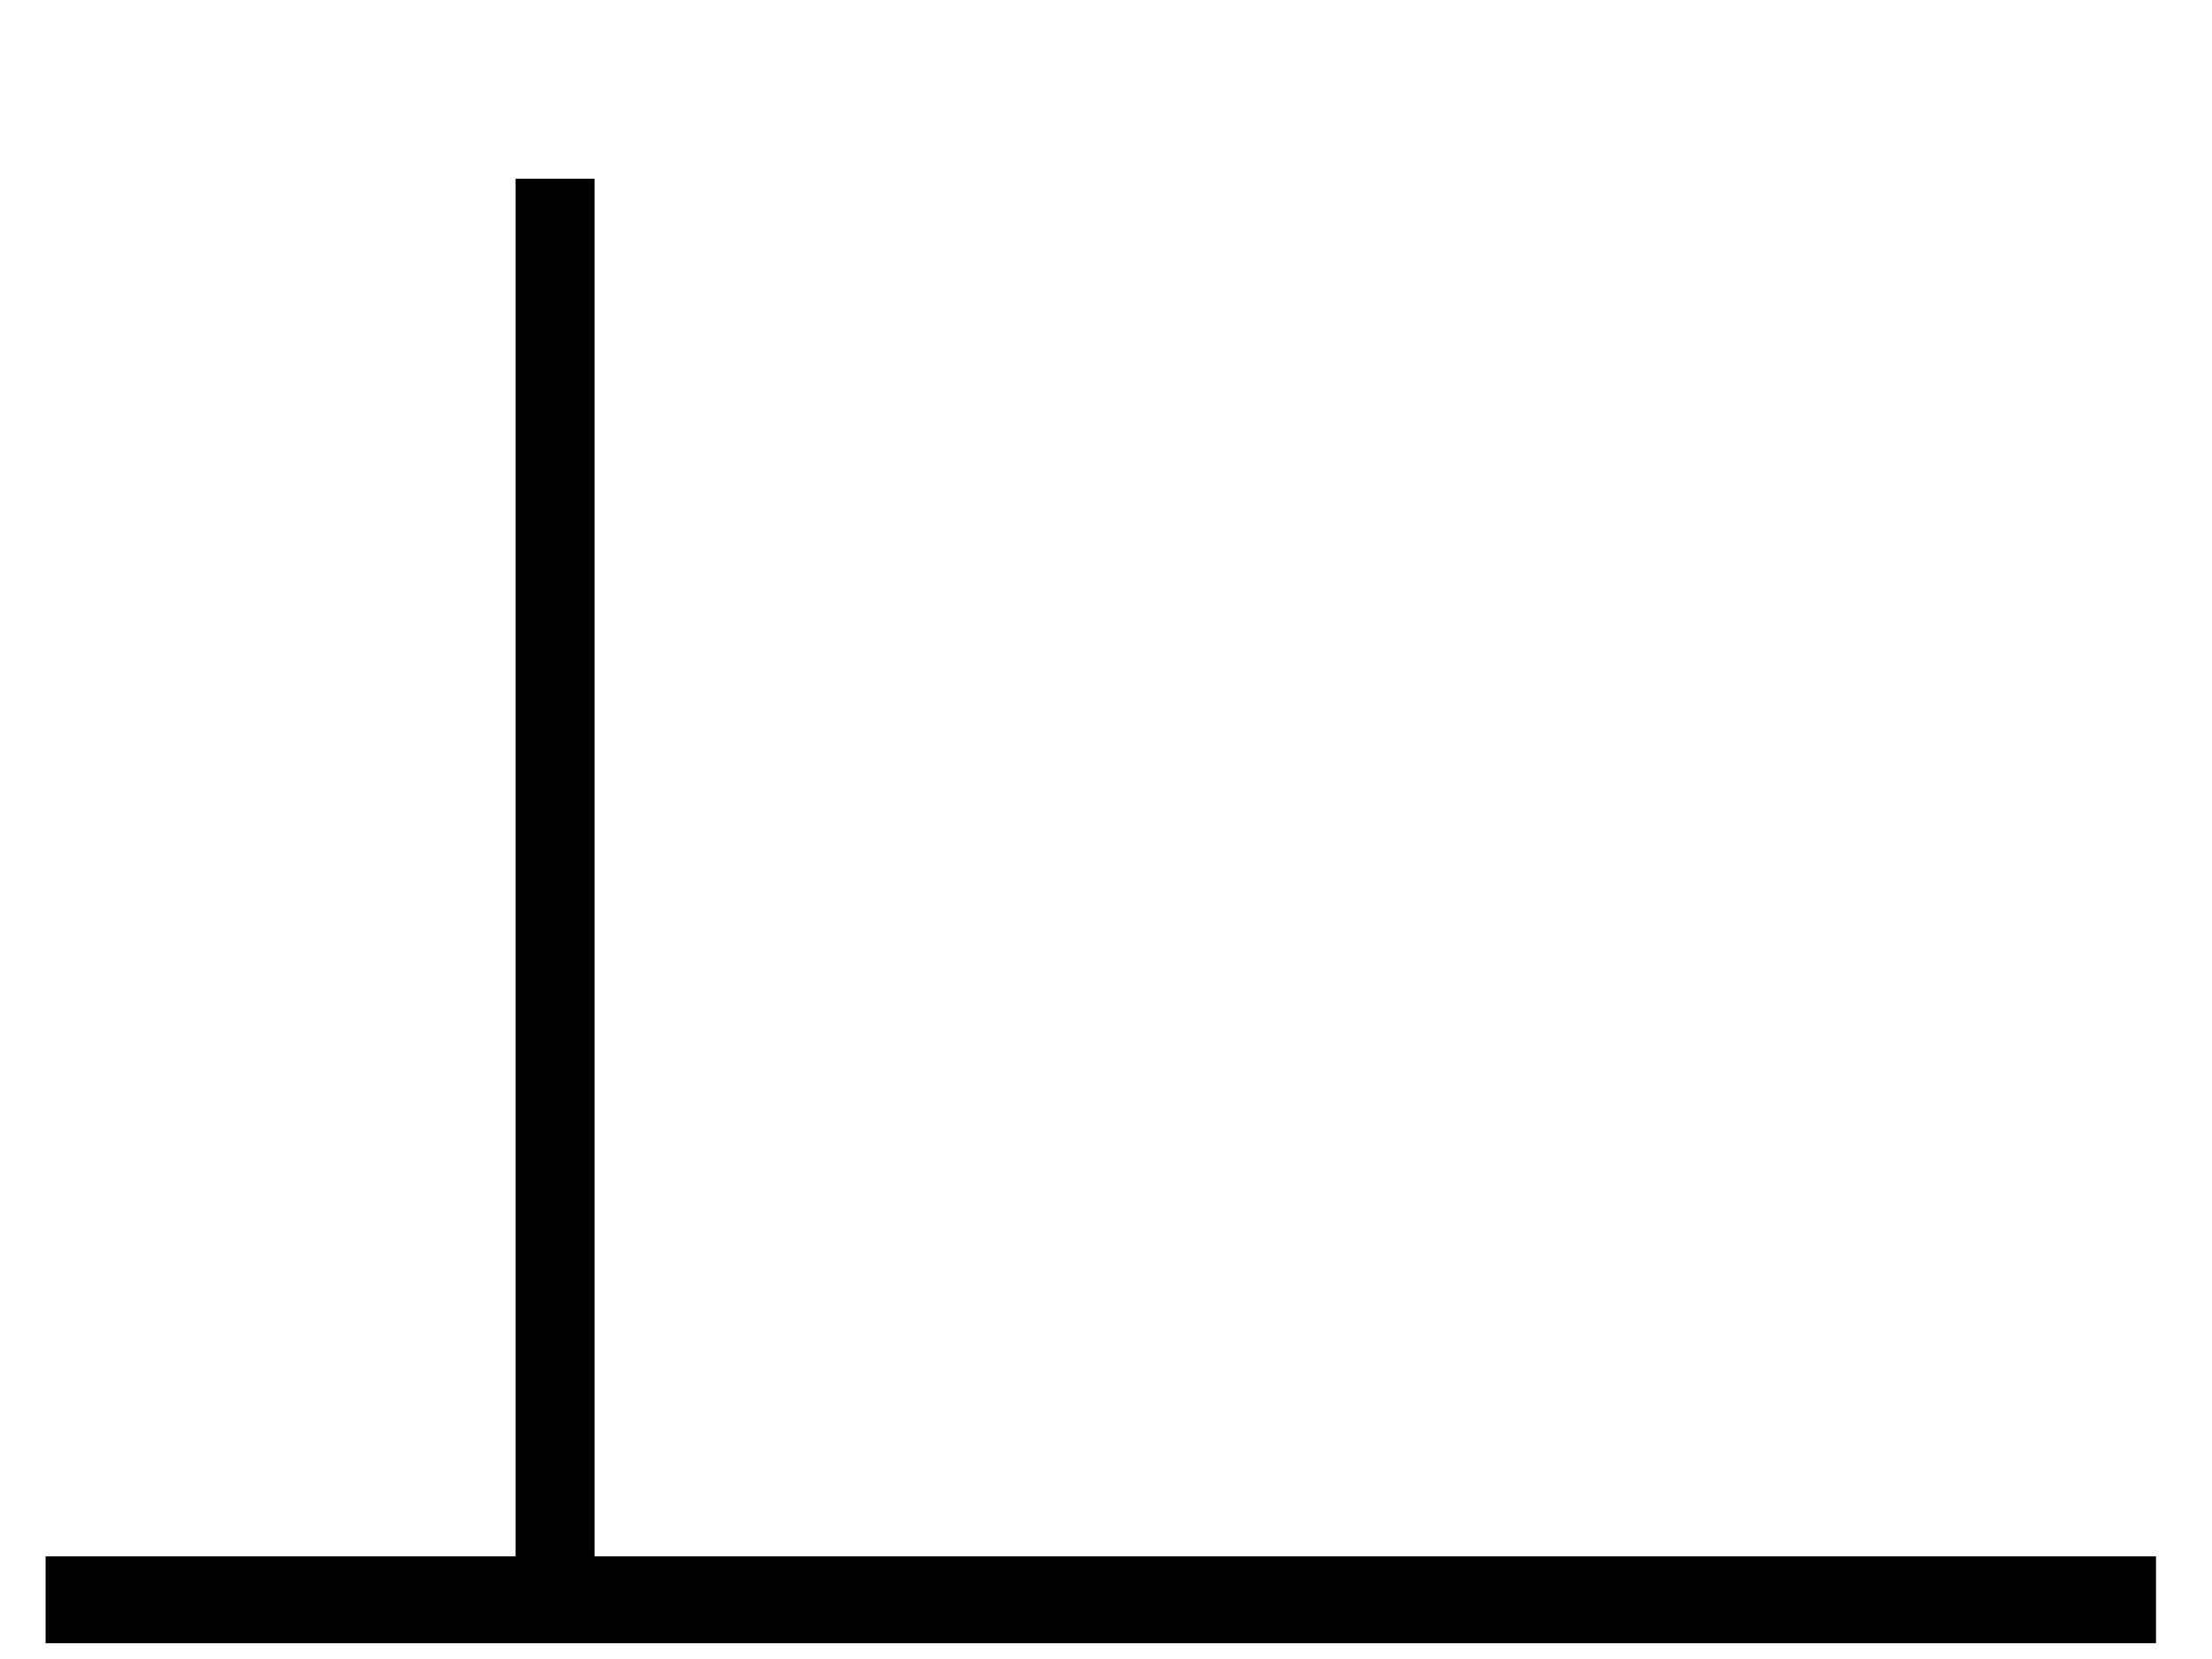 <?xml version="1.0" encoding="UTF-8" standalone="no"?>
<svg
   xmlns:dc="http://purl.org/dc/elements/1.1/"
   xmlns:cc="http://creativecommons.org/ns#"
   xmlns:rdf="http://www.w3.org/1999/02/22-rdf-syntax-ns#"
   xmlns:svg="http://www.w3.org/2000/svg"
   xmlns="http://www.w3.org/2000/svg"
   xmlns:sodipodi="http://sodipodi.sourceforge.net/DTD/sodipodi-0.dtd"
   xmlns:inkscape="http://www.inkscape.org/namespaces/inkscape"
   sodipodi:docname="2.svg"
   inkscape:version="1.0 (4035a4fb49, 2020-05-01)"
   width="800px"
   height="600px"
   viewBox="0 0 800 600"
   version="1.1"
   id="SVGRoot">
  <defs
     id="defs34" />
  <sodipodi:namedview
     inkscape:window-maximized="1"
     inkscape:window-y="203"
     inkscape:window-x="1016"
     inkscape:window-height="1017"
     inkscape:window-width="1920"
     showgrid="false"
     inkscape:document-rotation="0"
     inkscape:current-layer="layer1"
     inkscape:document-units="px"
     inkscape:cy="217.14286"
     inkscape:cx="400"
     inkscape:zoom="0.58"
     inkscape:pageshadow="2"
     inkscape:pageopacity="0.0"
     borderopacity="1.0"
     bordercolor="#666666"
     pagecolor="#ffffff"
     id="base" />
  <g
     id="layer1"
     inkscape:groupmode="layer"
     inkscape:label="Lag 1">
    <rect
       y="64.631"
       x="186.453"
       height="500"
       width="28.571"
       id="rect47"
       style="fill:#000000" />
    <rect
       y="54.286"
       x="1485.714"
       height="28.571"
       width="448.571"
       id="rect49"
       style="fill:#000000" />
    <rect
       y="82.857"
       x="1911.429"
       height="122.857"
       width="22.857"
       id="rect51"
       style="fill:#000000" />
    <ellipse
       ry="75.714"
       rx="84.286"
       cy="215.714"
       cx="1921.429"
       id="path55"
       style="fill:#000000" />
    <path
       transform="matrix(1,0,0,1.522,1328.571,-94.373)"
       inkscape:transform-center-y="-40.520471"
       inkscape:transform-center-x="1.4285714"
       d="M 605.714,197.143 697.929,366.76 504.929,361.811 Z"
       inkscape:randomized="0"
       inkscape:rounded="0"
       inkscape:flatsided="true"
       sodipodi:arg2="-0.49796337"
       sodipodi:arg1="-1.5451609"
       sodipodi:r2="55.732597"
       sodipodi:r1="111.4652"
       sodipodi:cy="308.57143"
       sodipodi:cx="602.85715"
       sodipodi:sides="3"
       id="path79"
       style="fill:#000000"
       sodipodi:type="star" />
    <rect
       y="433.513"
       x="1887.786"
       height="66.487"
       width="23.643"
       id="rect83"
       style="fill:#000000;stroke-width:1.252" />
    <rect
       style="fill:#000000;stroke-width:1.252"
       id="rect83-9"
       width="23.643"
       height="66.487"
       x="1960"
       y="433.513" />
    <rect
       y="562.857"
       x="16.493"
       height="31.429"
       width="763.247"
       id="rect100"
       style="fill:#000000;stroke-width:1.099" />
    <rect
       y="-162.759"
       x="1032.759"
       height="8.571"
       width="145.714"
       id="rect110"
       style="fill:#000000" />
    <path
       transform="matrix(0.579,0,0,0.544,777.632,-223.313)"
       inkscape:transform-center-y="0.77689446"
       inkscape:transform-center-x="-7.5528118"
       d="m 500,120 -83.24,53.773 -4.949,-98.974 z"
       inkscape:randomized="0"
       inkscape:rounded="0"
       inkscape:flatsided="true"
       sodipodi:arg2="0.99723916"
       sodipodi:arg1="-0.049958396"
       sodipodi:r2="28.607121"
       sodipodi:r1="57.214241"
       sodipodi:cy="122.85714"
       sodipodi:cx="442.85715"
       sodipodi:sides="3"
       id="path112"
       style="fill:#c8ab37"
       sodipodi:type="star" />
    <path
       inkscape:transform-center-x="-6.4285714"
       d="m 1138.473,-257.044 -38.571,22.269 v -44.538 z"
       inkscape:randomized="0"
       inkscape:rounded="0"
       inkscape:flatsided="true"
       sodipodi:arg2="1.0471976"
       sodipodi:arg1="0"
       sodipodi:r2="12.857143"
       sodipodi:r1="25.714287"
       sodipodi:cy="-257.04433"
       sodipodi:cx="1112.7586"
       sodipodi:sides="3"
       id="path114"
       style="fill:#000000"
       sodipodi:type="star" />
    <ellipse
       ry="21.429"
       rx="22.857"
       cy="-236.557"
       cx="1123.538"
       id="path121"
       style="fill:#000000" />
    <path
       d="m 1108.319,-208.841 c -2.464,3.67 -4.745,7.473 -6.957,11.3 -1.298,1.382 -1.862,3.237 -2.901,4.776 -0.402,0.595 -0.888,1.128 -1.292,1.722 -0.927,1.598 -1.899,3.151 -2.758,4.79 -0.566,1.59 -1.652,2.903 -2.653,4.246 -1.102,2.099 -2.582,3.992 -4.344,5.571 -5.203,3.395 -3.498,2.259 12.278,-7.143 0.364,-0.217 -0.742,0.419 -1.14,0.565 -0.429,0.156 -0.876,0.27 -1.327,0.335 -1.141,0.165 -2.45,0.099 -3.593,0.083 -3.281,-0.193 -6.589,-0.144 -9.835,-0.699 -2.209,-0.326 -4.338,-0.99 -6.508,-1.492 -0.356,-0.087 -0.711,-0.174 -1.067,-0.261 0,0 -13.931,9.546 -13.931,9.546 v 0 c 0.377,0.121 0.754,0.241 1.132,0.362 2.212,0.406 4.312,1.194 6.542,1.507 3.319,0.677 6.679,0.669 10.055,0.86 1.695,0.084 3.549,0.349 5.244,0.143 6.615,-0.807 12.797,-5.751 17.726,-10.262 1.617,-1.816 3.005,-3.784 4.293,-5.844 0.975,-1.413 1.879,-2.85 2.584,-4.422 0.927,-1.548 1.76,-3.151 2.794,-4.636 1.468,-2.11 2.577,-4.446 4.038,-6.565 2.247,-3.807 4.438,-7.659 7.051,-11.232 0,0 -15.431,6.751 -15.431,6.751 z"
       id="path125"
       style="fill:#000000" />
    <path
       d="m 1119.381,-207.333 c -0.659,3.32 -1.216,6.639 -2.176,9.885 -0.599,2.614 -1.67,5.074 -2.441,7.635 -0.791,1.997 -1.927,3.783 -3.011,5.615 -0.966,2.003 -2.563,3.628 -3.768,5.506 -1.514,2.32 -3.331,4.414 -4.946,6.655 -0.926,1.726 -2.15,3.24 -3.325,4.799 -1.462,1.878 -2.751,3.89 -4.077,5.869 -1.279,2.262 -2.626,4.485 -3.543,6.925 -0.882,2.256 -0.023,4.651 -0.275,6.967 -0.231,1.966 -0.507,3.883 -0.978,5.803 -0.709,2.878 -2.075,5.463 -3.493,8.04 -1.65,2.942 -3.443,5.754 -5.581,8.365 -1.914,2.078 -4.05,3.839 -6.451,5.326 1.109,-0.472 -3.371,2.25 -2.492,1.743 28.469,-16.411 5.082,-3.537 -4.095,2.437 0,0 15.75,-6.109 15.75,-6.109 v 0 c 0.874,-0.524 2.963,-1.774 1.872,-1.15 -4.478,2.558 -17.806,10.412 -13.411,7.715 6.066,-3.722 12.366,-6.612 18.038,-10.767 2.33,-1.677 4.472,-3.553 6.255,-5.819 2.053,-2.721 3.79,-5.637 5.443,-8.616 1.442,-2.705 2.696,-5.486 3.391,-8.487 0.45,-2.003 0.678,-4.047 0.849,-6.091 -0.024,-2.168 -0.468,-4.377 0.503,-6.422 1.05,-2.296 2.316,-4.489 3.669,-6.62 1.32,-1.983 2.7,-3.928 4.156,-5.814 1.14,-1.565 2.242,-3.15 3.293,-4.778 1.697,-2.189 3.342,-4.422 4.898,-6.714 1.326,-1.829 2.791,-3.565 3.777,-5.614 1.148,-1.875 2.095,-3.877 2.807,-5.958 0.847,-2.547 1.784,-5.067 2.406,-7.683 0.873,-3.339 1.379,-6.76 2.077,-10.139 0,0 -15.12,7.495 -15.12,7.495 z"
       id="path127"
       style="fill:#000000" />
    <circle
       r="0.568"
       cy="60.227"
       cx="972.727"
       style="fill:#000000;stroke:#000000"
       id="path129" />
    <path
       d="m 1119.657,-210.154 c -2.599,3.137 -5.113,6.338 -7.813,9.392 -1.657,2.272 -3.784,4.137 -5.537,6.321 -1.443,1.377 -2.837,2.745 -4.137,4.268 -2.345,2.437 -4.467,4.997 -6.231,7.886 -1.479,2.215 -3.038,4.475 -4.043,6.954 -0.486,2.07 -1.048,4.086 -2.055,5.972 -0.829,2.119 -2.59,3.646 -3.846,5.484 -0.727,1.676 -1.625,2.191 -0.461,3.95 0.318,0.171 0.601,0.433 0.953,0.513 0.511,0.116 1.184,-0.277 1.581,-0.506 5.118,-2.951 10.246,-5.885 15.331,-8.892 0.673,-0.398 1.261,-0.928 1.927,-1.337 2.369,-1.973 4.208,-4.466 6.391,-6.621 1.451,-1.711 2.701,-3.552 4.008,-5.371 1.044,-1.657 2.114,-3.281 3.052,-5.005 0.813,-1.643 1.632,-3.277 2.302,-5.002 0.68,-2.086 1.015,-4.319 1.922,-6.322 0.718,-1.673 1.246,-3.514 2.263,-5.033 1.118,-1.675 1.974,-3.535 3.104,-5.196 1.161,-1.562 1.962,-3.339 3.05,-4.959 1.477,-1.923 2.834,-3.891 3.26,-6.307 0.119,-1.024 0.096,-2.054 0.085,-3.082 0,0 -15.071,7.665 -15.071,7.665 v 0 c -0.025,0.914 -0.031,1.833 -0.267,2.724 -0.743,2.16 -2.254,3.908 -3.468,5.816 -0.987,1.682 -2.019,3.324 -3.045,4.982 -0.979,1.798 -2.168,3.462 -3.09,5.292 -0.744,1.732 -1.558,3.43 -2.144,5.227 -0.642,2.09 -1.177,4.219 -1.956,6.263 -0.745,1.635 -1.529,3.243 -2.407,4.81 -1.014,1.629 -1.962,3.297 -3.096,4.851 -1.267,1.778 -2.553,3.555 -4.066,5.136 -2.022,2.244 -4.015,4.587 -6.553,6.267 -4.888,3.377 -12.211,7.213 11.656,-6.517 0.045,-0.026 -2.067,1.349 -1.282,1.608 0.068,0.179 0.092,0.382 0.205,0.536 0.111,0.152 0.185,-0.328 0.288,-0.485 0.368,-0.568 0.635,-1.188 1.07,-1.711 1.442,-1.774 2.784,-3.642 3.665,-5.766 0.828,-1.96 1.329,-4.014 2.073,-6 1.212,-2.307 2.558,-4.544 4.036,-6.69 1.892,-2.768 4.141,-5.221 6.413,-7.681 1.356,-1.46 2.87,-2.765 4.143,-4.306 1.867,-2.039 3.702,-4.111 5.438,-6.264 2.676,-3.126 5.215,-6.362 7.836,-9.534 0,0 -15.482,6.672 -15.482,6.672 z"
       id="path133"
       style="fill:#000000" />
    <path
       id="path145"
       d="m 1131.416,-213.659 20.661,52.492"
       style="fill:none;stroke:#000000;stroke-width:1px;stroke-linecap:butt;stroke-linejoin:miter;stroke-opacity:1" />
    <path
       id="path147"
       d="m 1131.416,-213.659 20.661,52.492"
       style="fill:none;stroke:#000000;stroke-width:1px;stroke-linecap:butt;stroke-linejoin:miter;stroke-opacity:1" />
    <path
       id="path149"
       d="m 1119.381,-207.333 32.696,46.166"
       style="fill:none;stroke:#000000;stroke-width:1px;stroke-linecap:butt;stroke-linejoin:miter;stroke-opacity:1" />
    <path
       id="path151"
       d="m 1137.217,-184.218 -7.473,-10.441 1.835,-5.486 1.835,-5.486 6.025,15.548 c 3.314,8.551 5.851,15.718 5.638,15.926 -0.213,0.208 -3.75,-4.32 -7.861,-10.062 z"
       style="fill:#000000;stroke-width:1.136" />
    <path
       id="path153"
       d="m 1099.973,-168.925 -4.337,7.555"
       style="fill:none;stroke:#000000;stroke-width:1px;stroke-linecap:butt;stroke-linejoin:miter;stroke-opacity:1" />
    <rect
       y="-169.362"
       x="1089.84"
       height="14.275"
       width="17.076"
       id="rect157"
       style="fill:#000000" />
  </g>
</svg>
